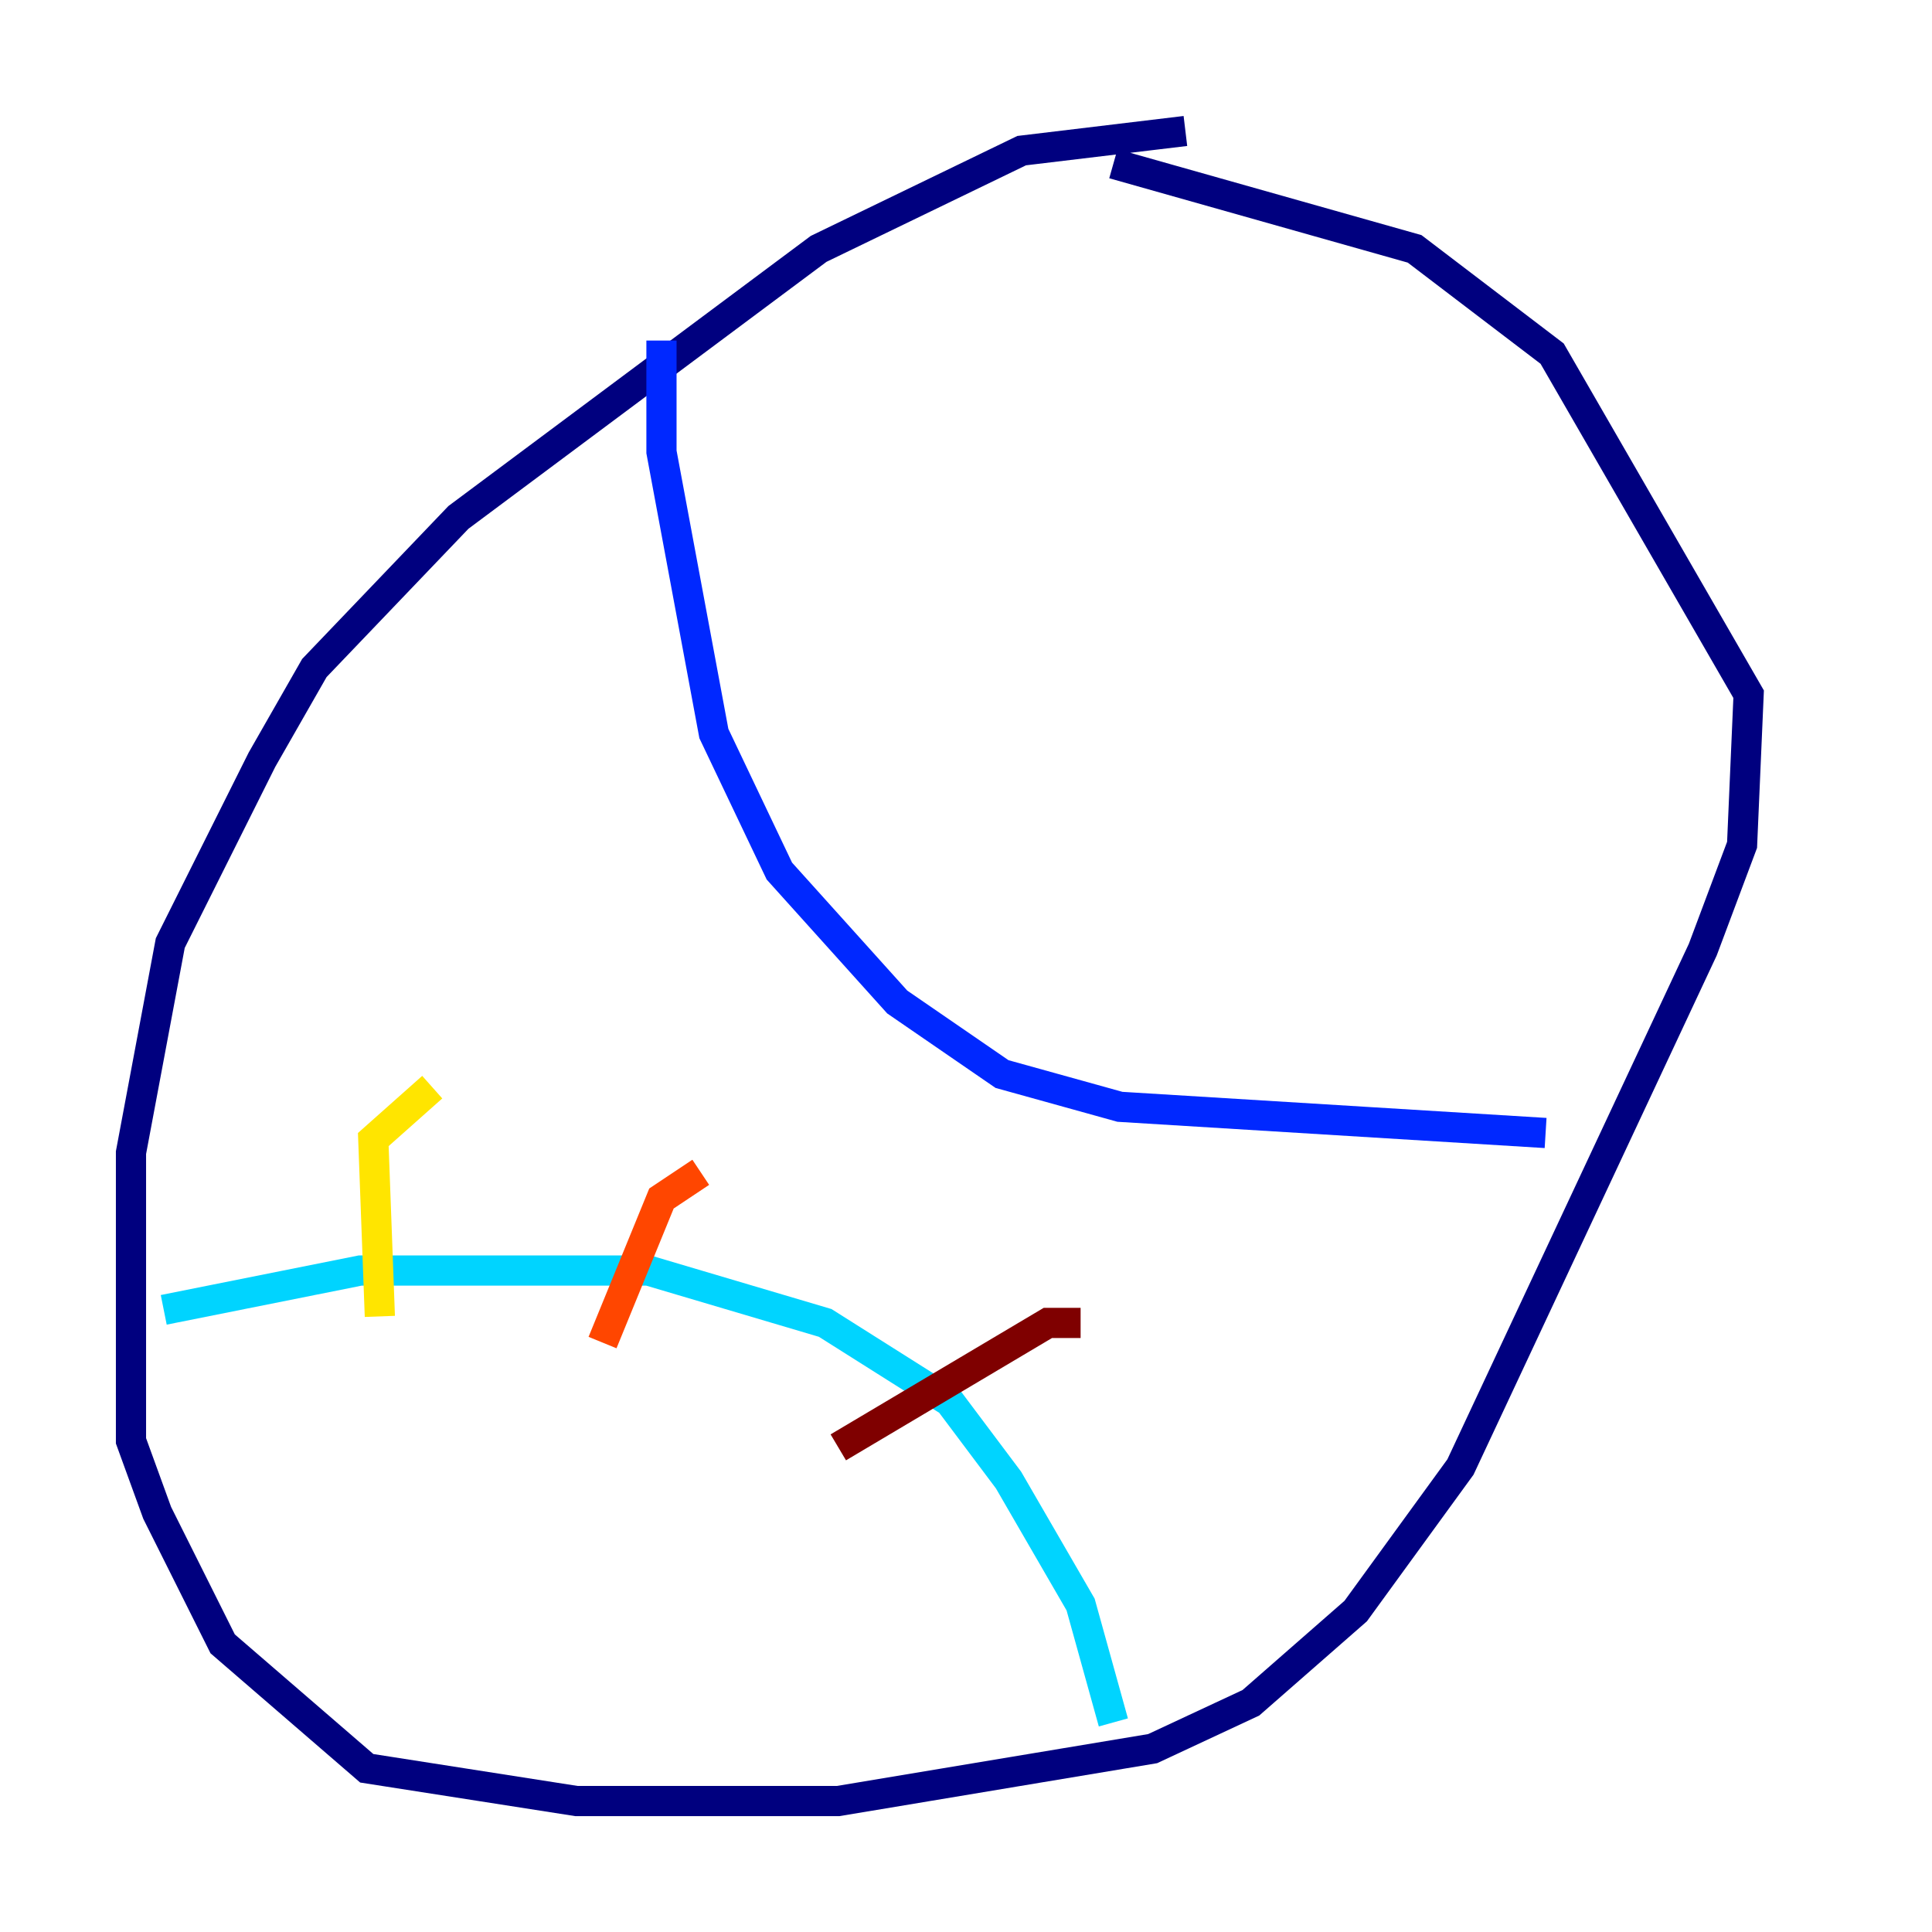 <?xml version="1.0" encoding="utf-8" ?>
<svg baseProfile="tiny" height="128" version="1.2" viewBox="0,0,128,128" width="128" xmlns="http://www.w3.org/2000/svg" xmlns:ev="http://www.w3.org/2001/xml-events" xmlns:xlink="http://www.w3.org/1999/xlink"><defs /><polyline fill="none" points="78.536,8.678 67.688,9.98 54.237,16.488 30.373,34.278 20.827,44.258 17.356,50.332 11.281,62.481 8.678,76.366 8.678,95.458 10.414,100.231 14.752,108.909 24.298,117.153 38.183,119.322 55.539,119.322 76.366,115.851 82.875,112.814 89.817,106.739 96.759,97.193 112.814,62.915 115.417,55.973 115.851,45.993 102.834,23.43 93.722,16.488 73.763,10.848" stroke="#00007f" stroke-width="2" /><polyline fill="none" points="43.824,22.563 43.824,29.939 47.295,48.597 51.634,57.709 59.444,66.386 66.386,71.159 74.197,73.329 102.4,75.064" stroke="#0028ff" stroke-width="2" /><polyline fill="none" points="10.848,86.78 23.864,84.176 42.956,84.176 54.671,87.647 62.915,92.854 66.82,98.061 71.593,106.305 73.763,114.115" stroke="#00d4ff" stroke-width="2" /><polyline fill="none" points="27.77,89.817 27.77,89.817" stroke="#7cff79" stroke-width="2" /><polyline fill="none" points="25.166,87.214 24.732,75.498 28.637,72.027" stroke="#ffe500" stroke-width="2" /><polyline fill="none" points="39.919,88.949 43.824,79.403 46.427,77.668" stroke="#ff4600" stroke-width="2" /><polyline fill="none" points="55.539,95.891 69.424,87.647 71.593,87.647" stroke="#7f0000" stroke-width="2" /></svg>